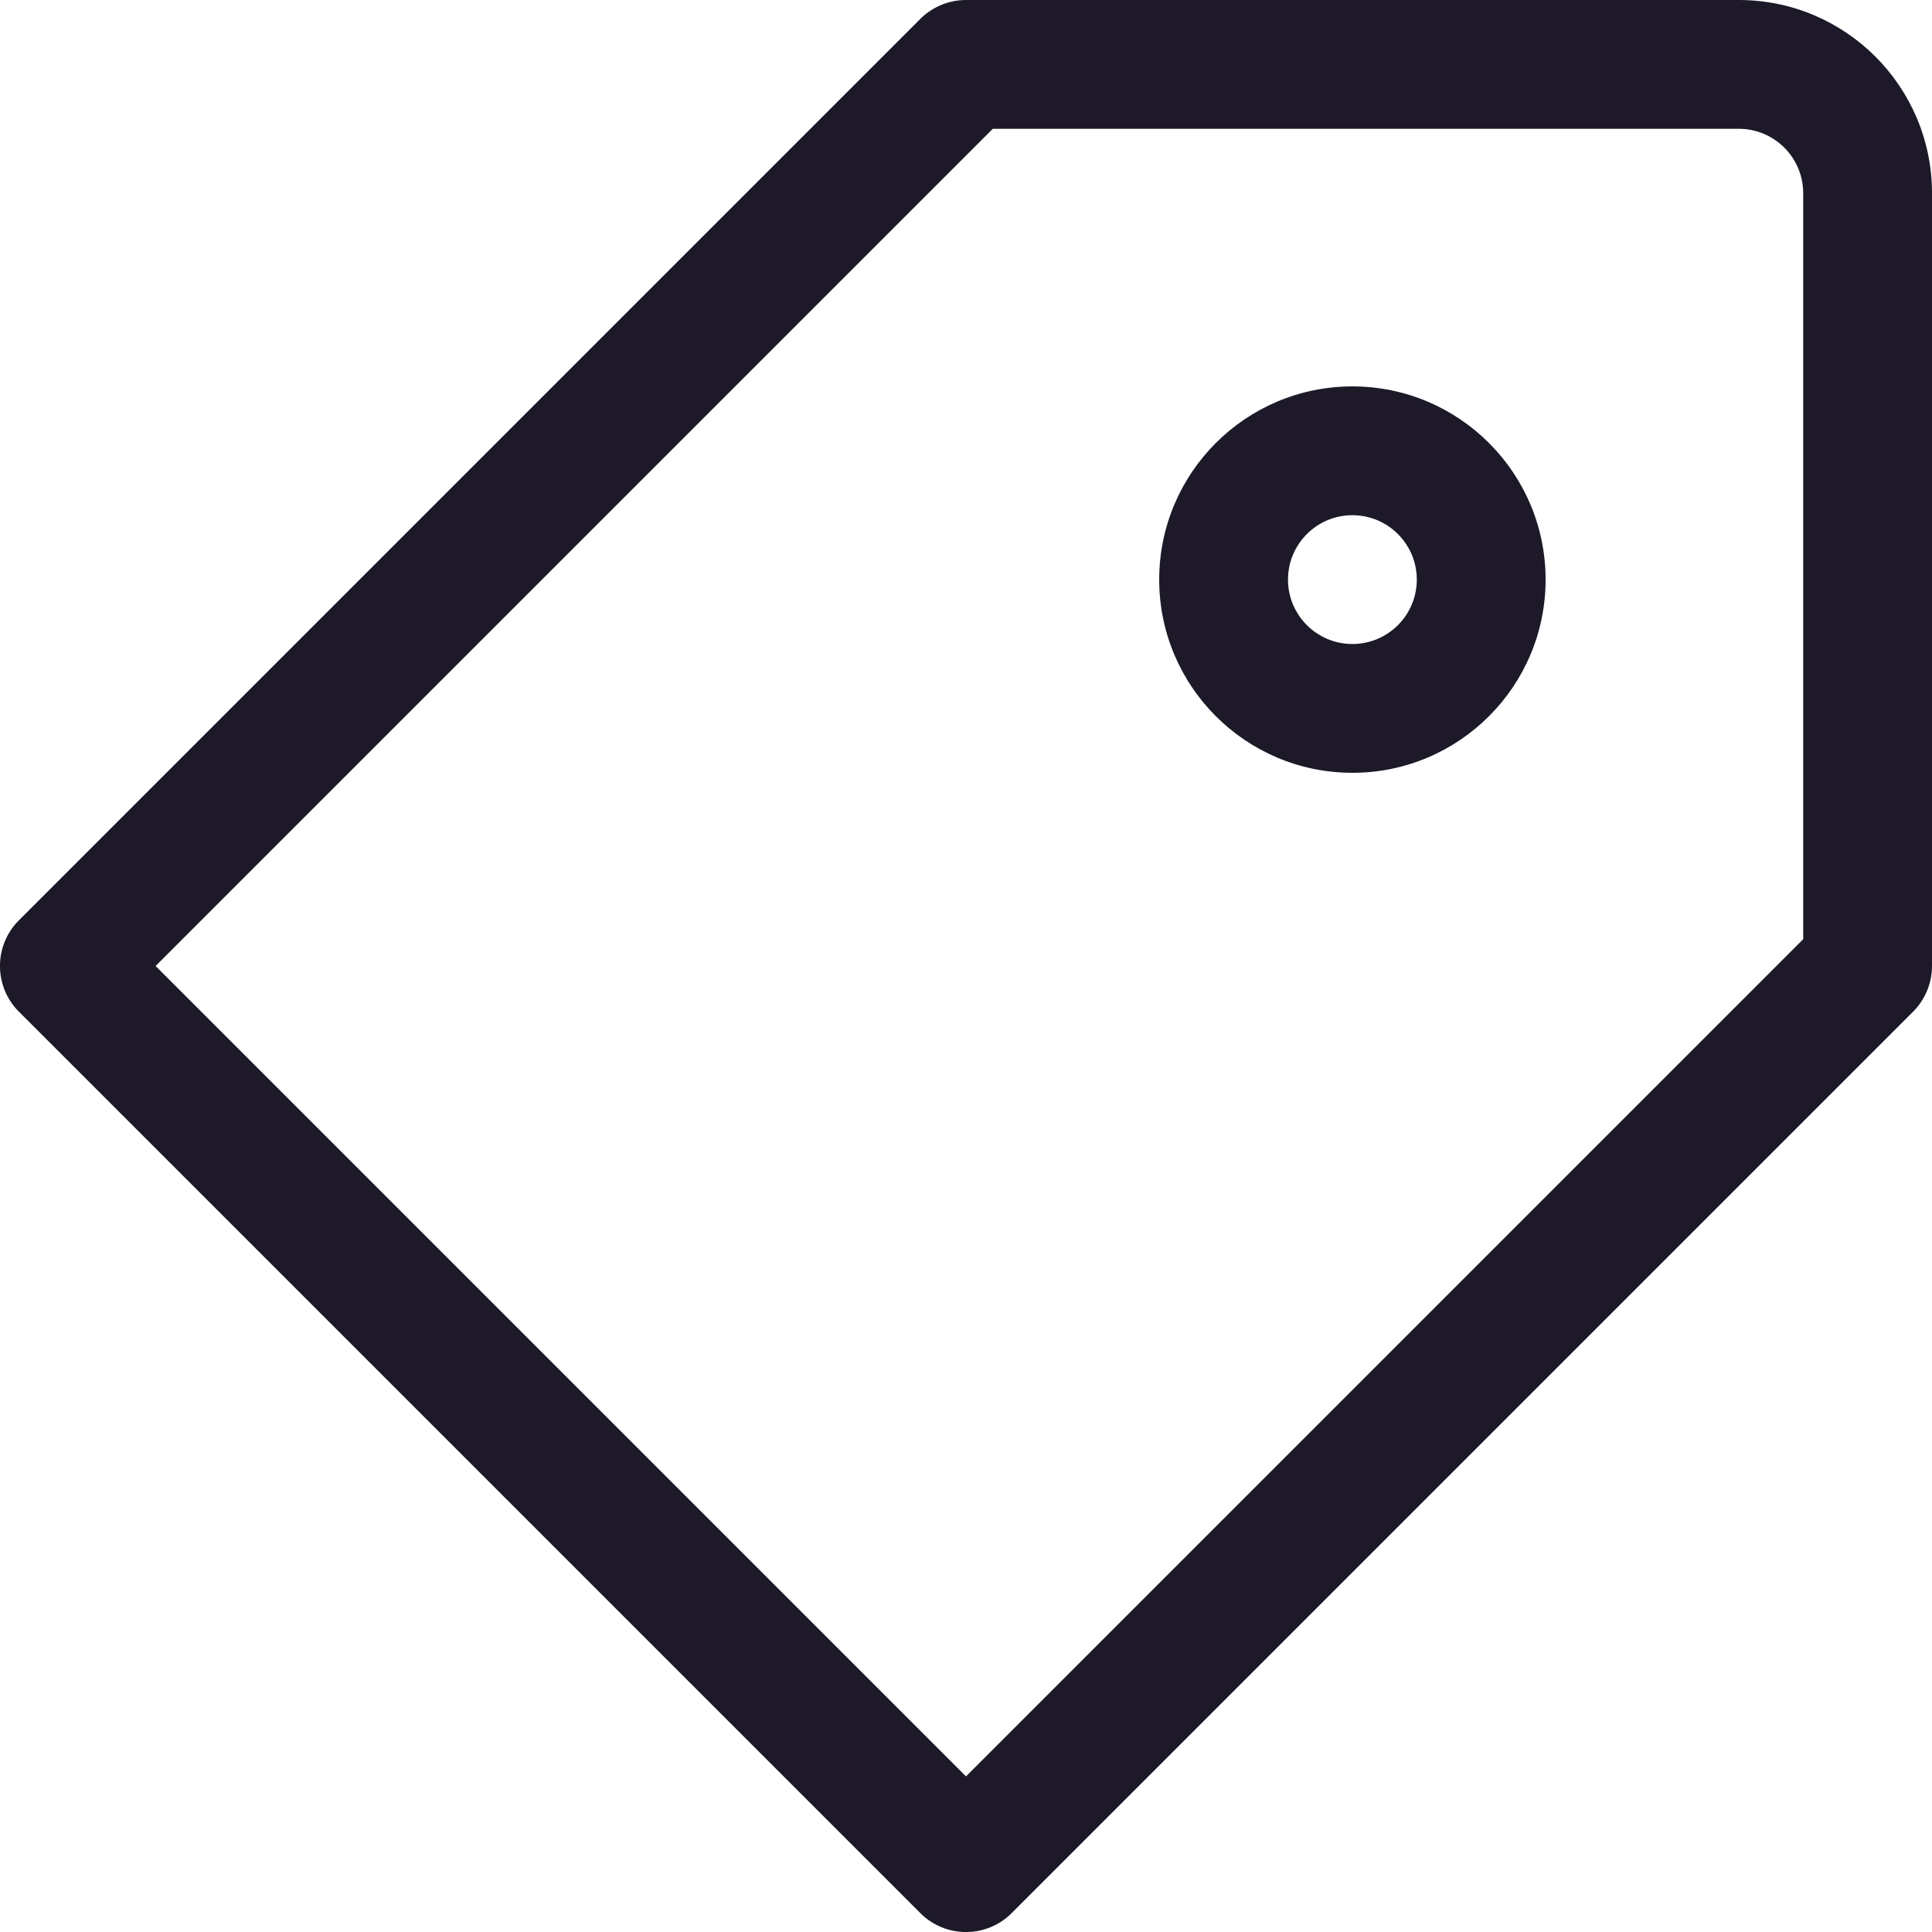 <svg width="15" height="15" viewBox="0 0 15 15" fill="none" xmlns="http://www.w3.org/2000/svg">
<path d="M0.5 7.5L0.146 7.146C-0.049 7.342 -0.049 7.658 0.146 7.854L0.5 7.5ZM7.5 14.5L7.146 14.854C7.342 15.049 7.658 15.049 7.854 14.854L7.5 14.5ZM14.5 7.5L14.854 7.854C14.947 7.76 15 7.633 15 7.5H14.5ZM7.5 0.5V0C7.367 0 7.24 0.053 7.146 0.146L7.5 0.5ZM0.146 7.854L7.146 14.854L7.854 14.146L0.854 7.146L0.146 7.854ZM7.854 14.854L14.854 7.854L14.146 7.146L7.146 14.146L7.854 14.854ZM15 7.5V1.5H14V7.5H15ZM13.5 0H7.5V1H13.5V0ZM7.146 0.146L0.146 7.146L0.854 7.854L7.854 0.854L7.146 0.146ZM15 1.5C15 0.672 14.328 0 13.5 0V1C13.776 1 14 1.224 14 1.5H15ZM10.5 5C10.224 5 10 4.776 10 4.5H9C9 5.328 9.672 6 10.5 6V5ZM11 4.5C11 4.776 10.776 5 10.5 5V6C11.328 6 12 5.328 12 4.5H11ZM10.5 4C10.776 4 11 4.224 11 4.5H12C12 3.672 11.328 3 10.5 3V4ZM10.5 3C9.672 3 9 3.672 9 4.5H10C10 4.224 10.224 4 10.5 4V3Z" fill="#1D1929"/>
</svg>
